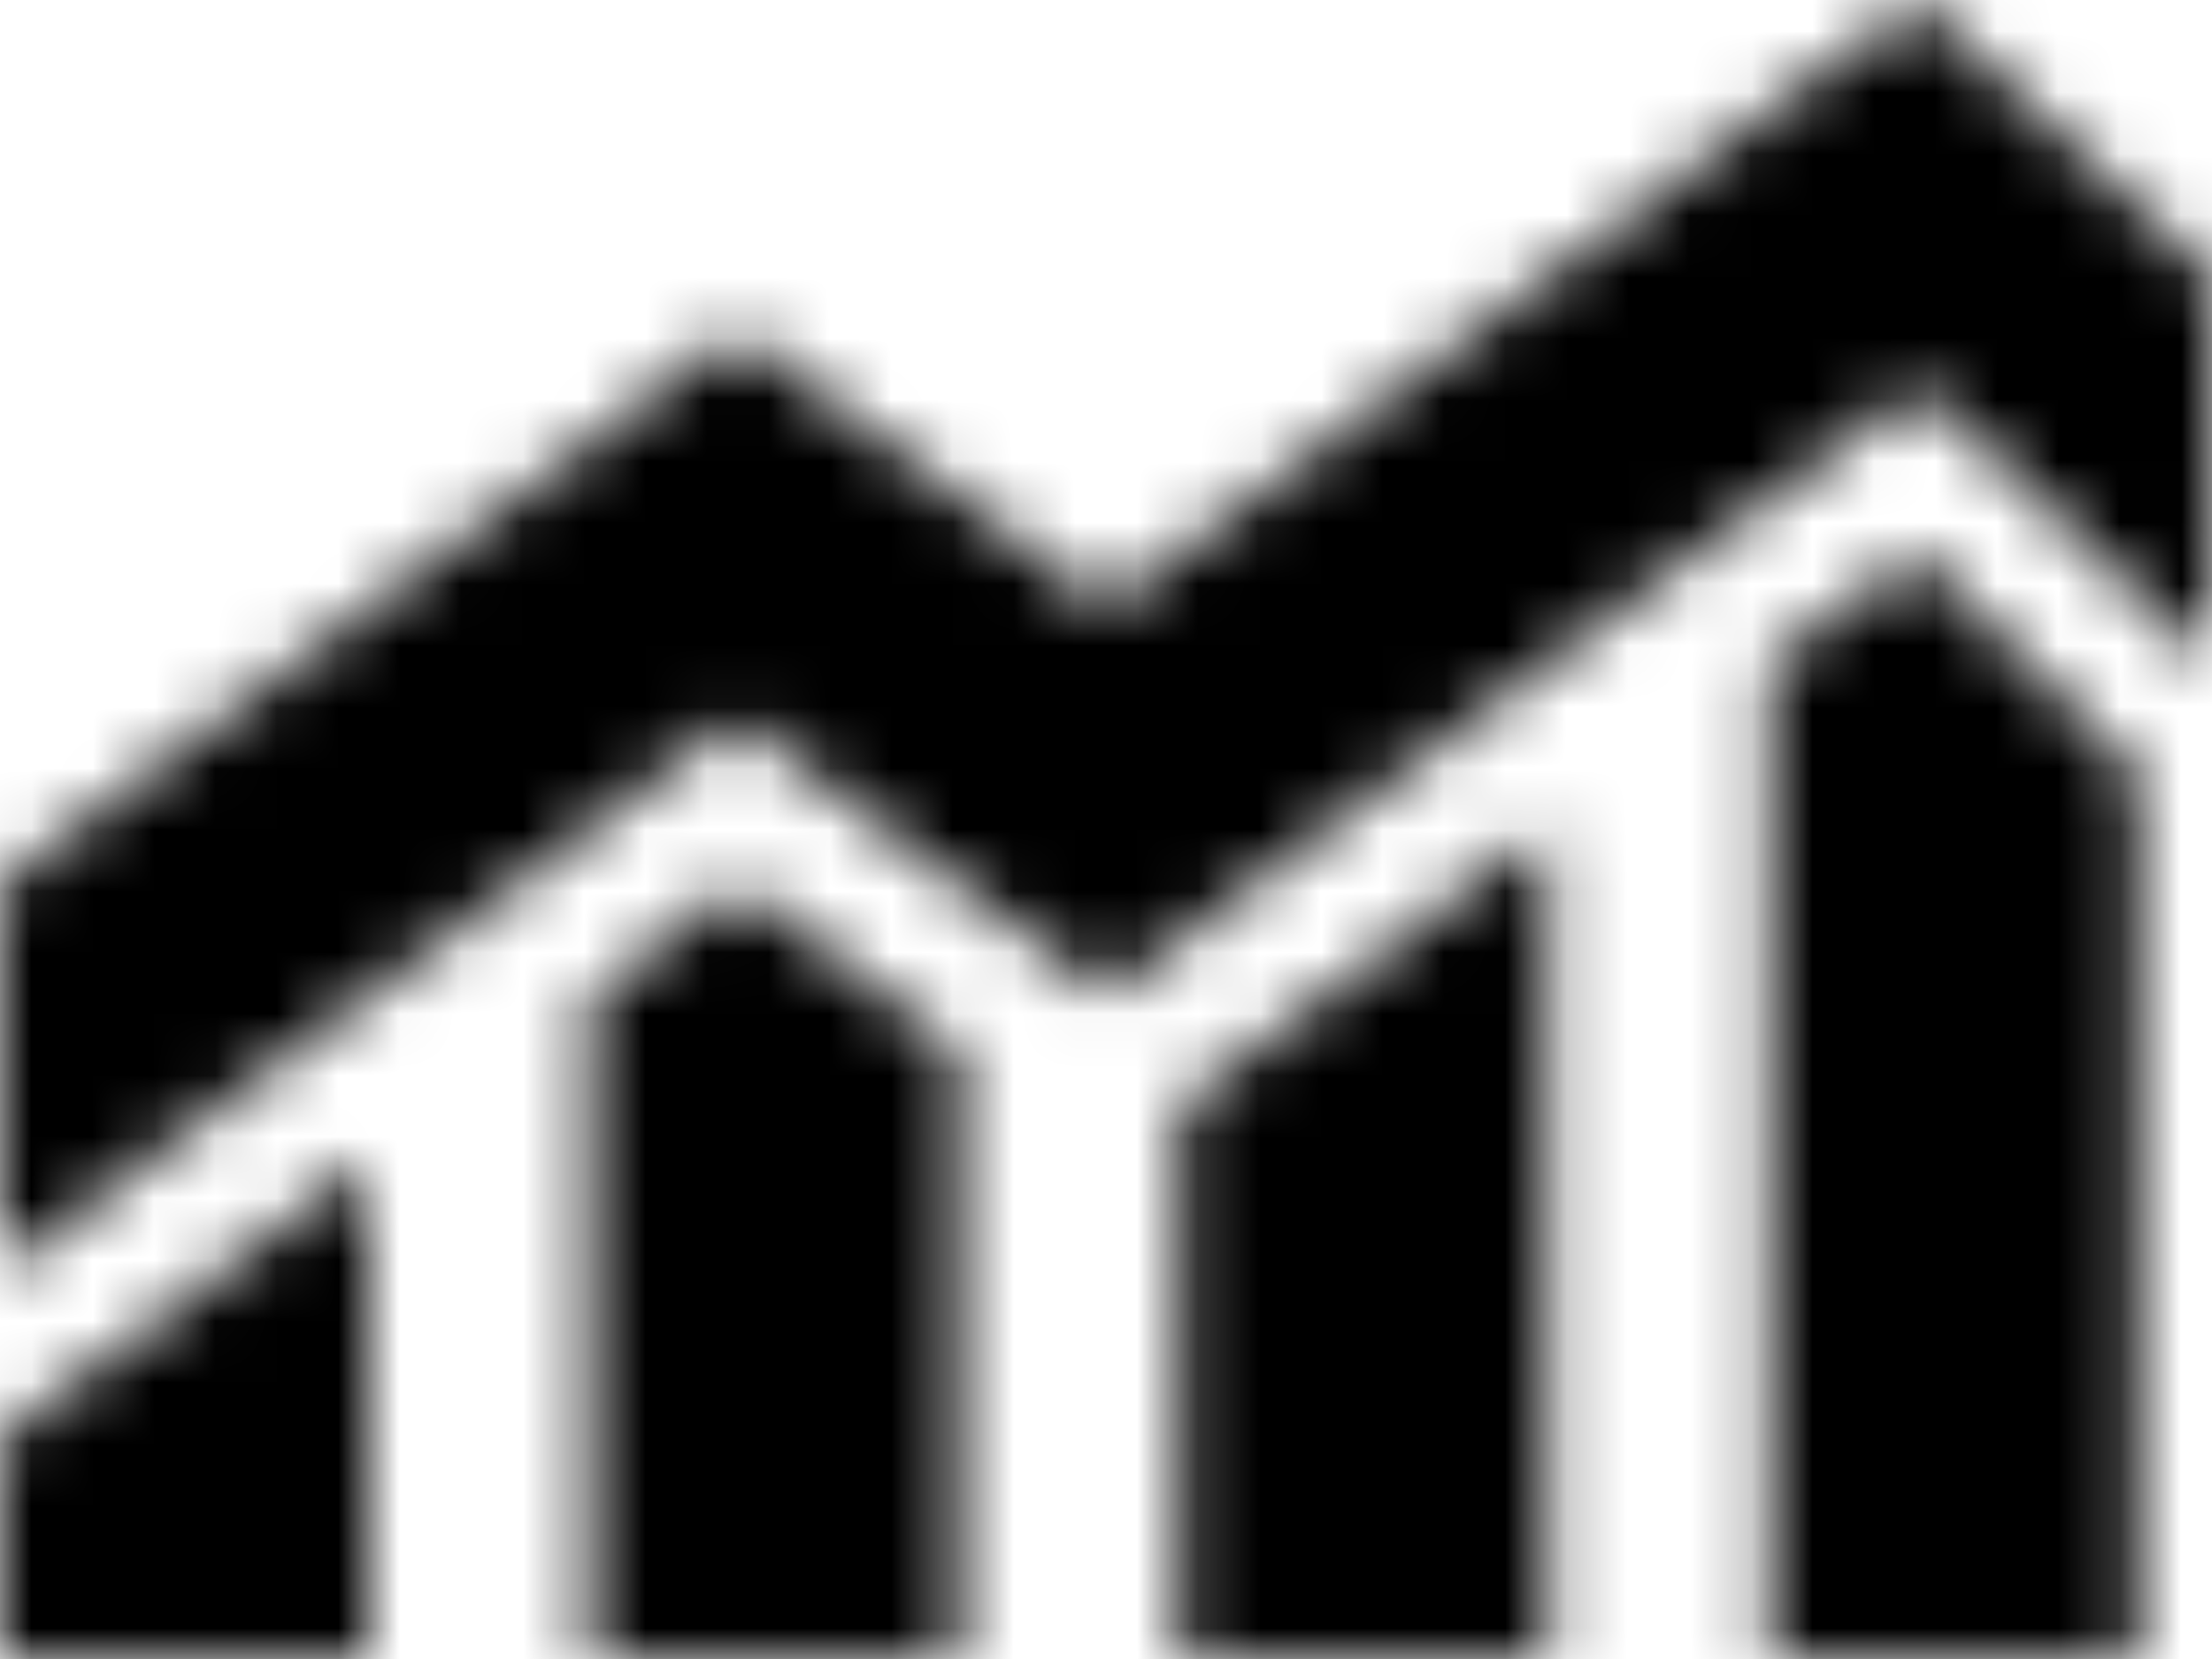 <svg xmlns="http://www.w3.org/2000/svg" xmlns:xlink="http://www.w3.org/1999/xlink" width="36" height="27" viewBox="0 0 36 27">
    <defs>
        <path id="prefix__a" d="M31.2 0L18 9.9l-6-4.5-12 9v6.3l12-9 6 4.5 13.2-9.9 4.8 4.5V4.5L31.2 0zm-2.4 10.8V27h6V12.6L31.2 9l-2.4 1.8zM19.2 27h6V13.464L19.2 18v9zM9.6 16.2V27h6v-9.9L12 14.4l-2.4 1.8zM0 27h6v-8.1l-6 4.5V27z"/>
    </defs>
    <g fill="none" fill-rule="evenodd">
        <mask id="prefix__b" fill="#fff">
            <use xlink:href="#prefix__a"/>
        </mask>
        <g fill="#000" mask="url(#prefix__b)">
            <path d="M0 0H36V27H0z"/>
        </g>
    </g>
</svg>
